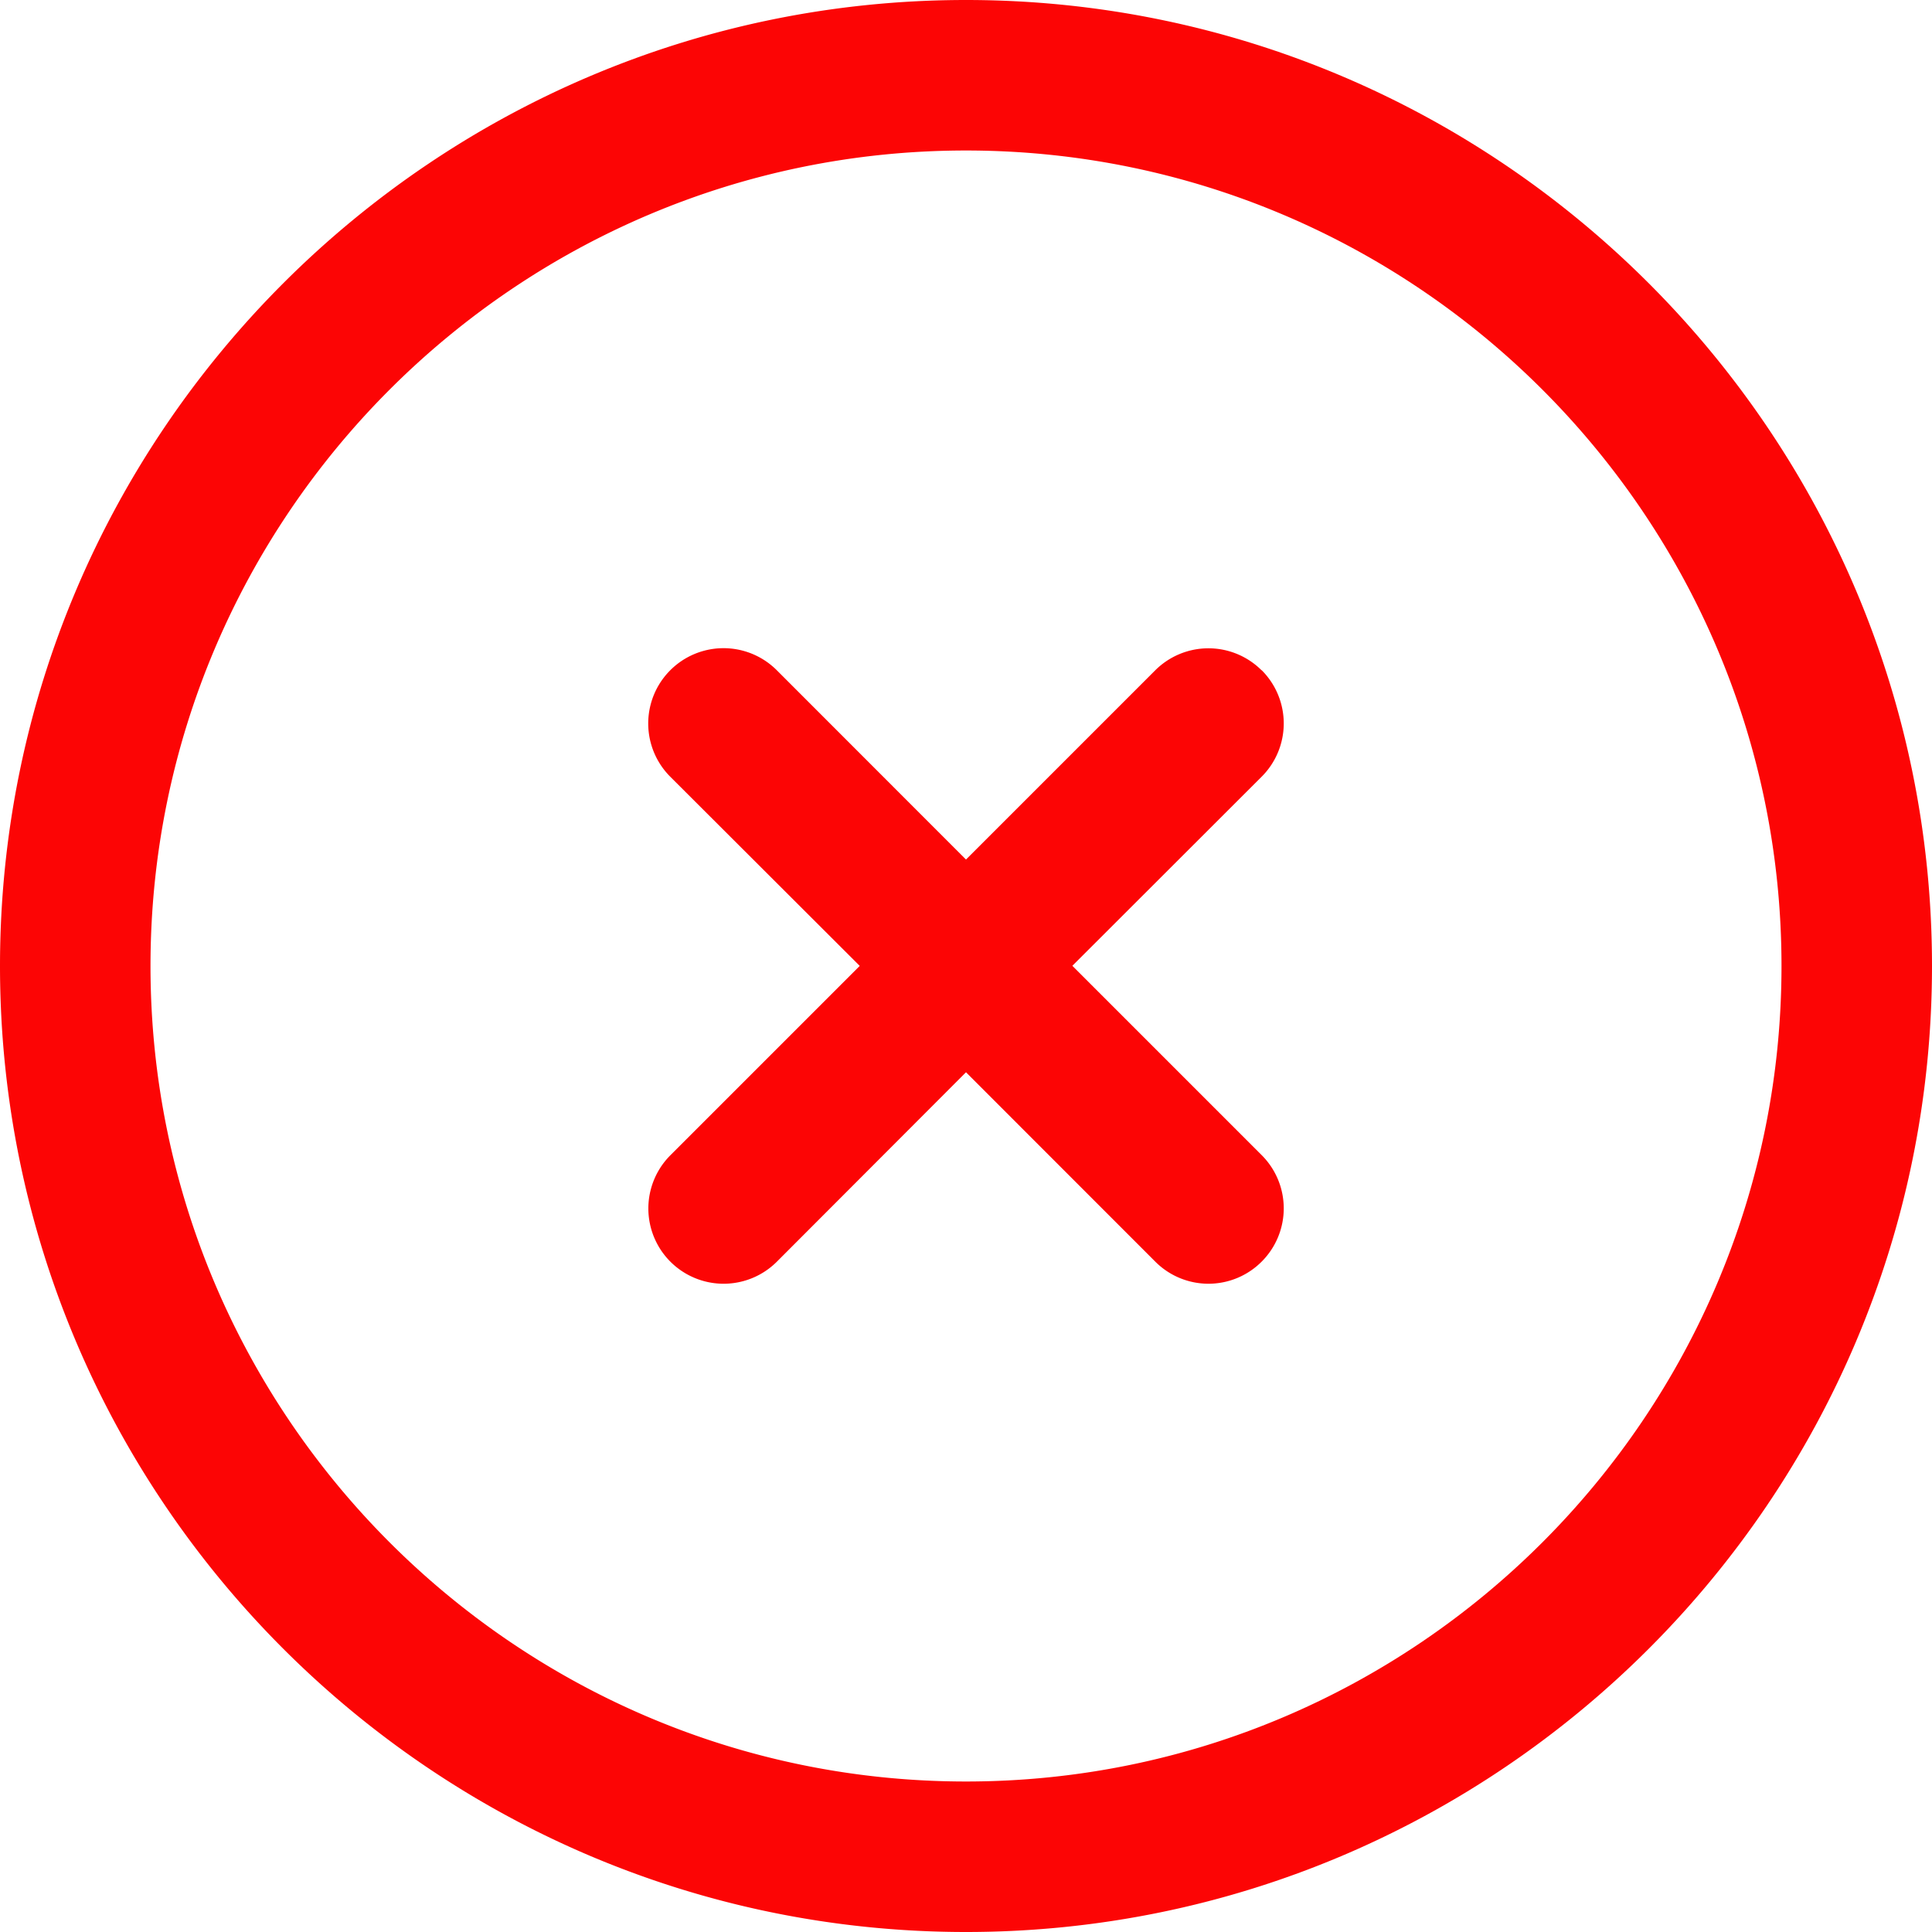 <svg xmlns="http://www.w3.org/2000/svg" width="20" height="20" viewBox="0 0 20 20">
    <path fill="#FC0505" fill-rule="evenodd" d="M13.06 6.939a.779.779 0 0 0-1.101 0L10 8.898l-1.959-1.96a.779.779 0 1 0-1.102 1.103L8.9 9.999l-1.96 1.96a.779.779 0 1 0 1.102 1.102L10 11.1l1.959 1.96a.777.777 0 0 0 1.102 0 .779.779 0 0 0 0-1.102l-1.96-1.96 1.96-1.958a.779.779 0 0 0 0-1.102M10 18.442c-4.655 0-8.442-3.787-8.442-8.442S5.345 1.558 10 1.558 18.442 5.345 18.442 10 14.655 18.442 10 18.442zM10 0C4.486 0 0 4.486 0 10s4.486 10 10 10 10-4.486 10-10S15.514 0 10 0z"/>
</svg>

